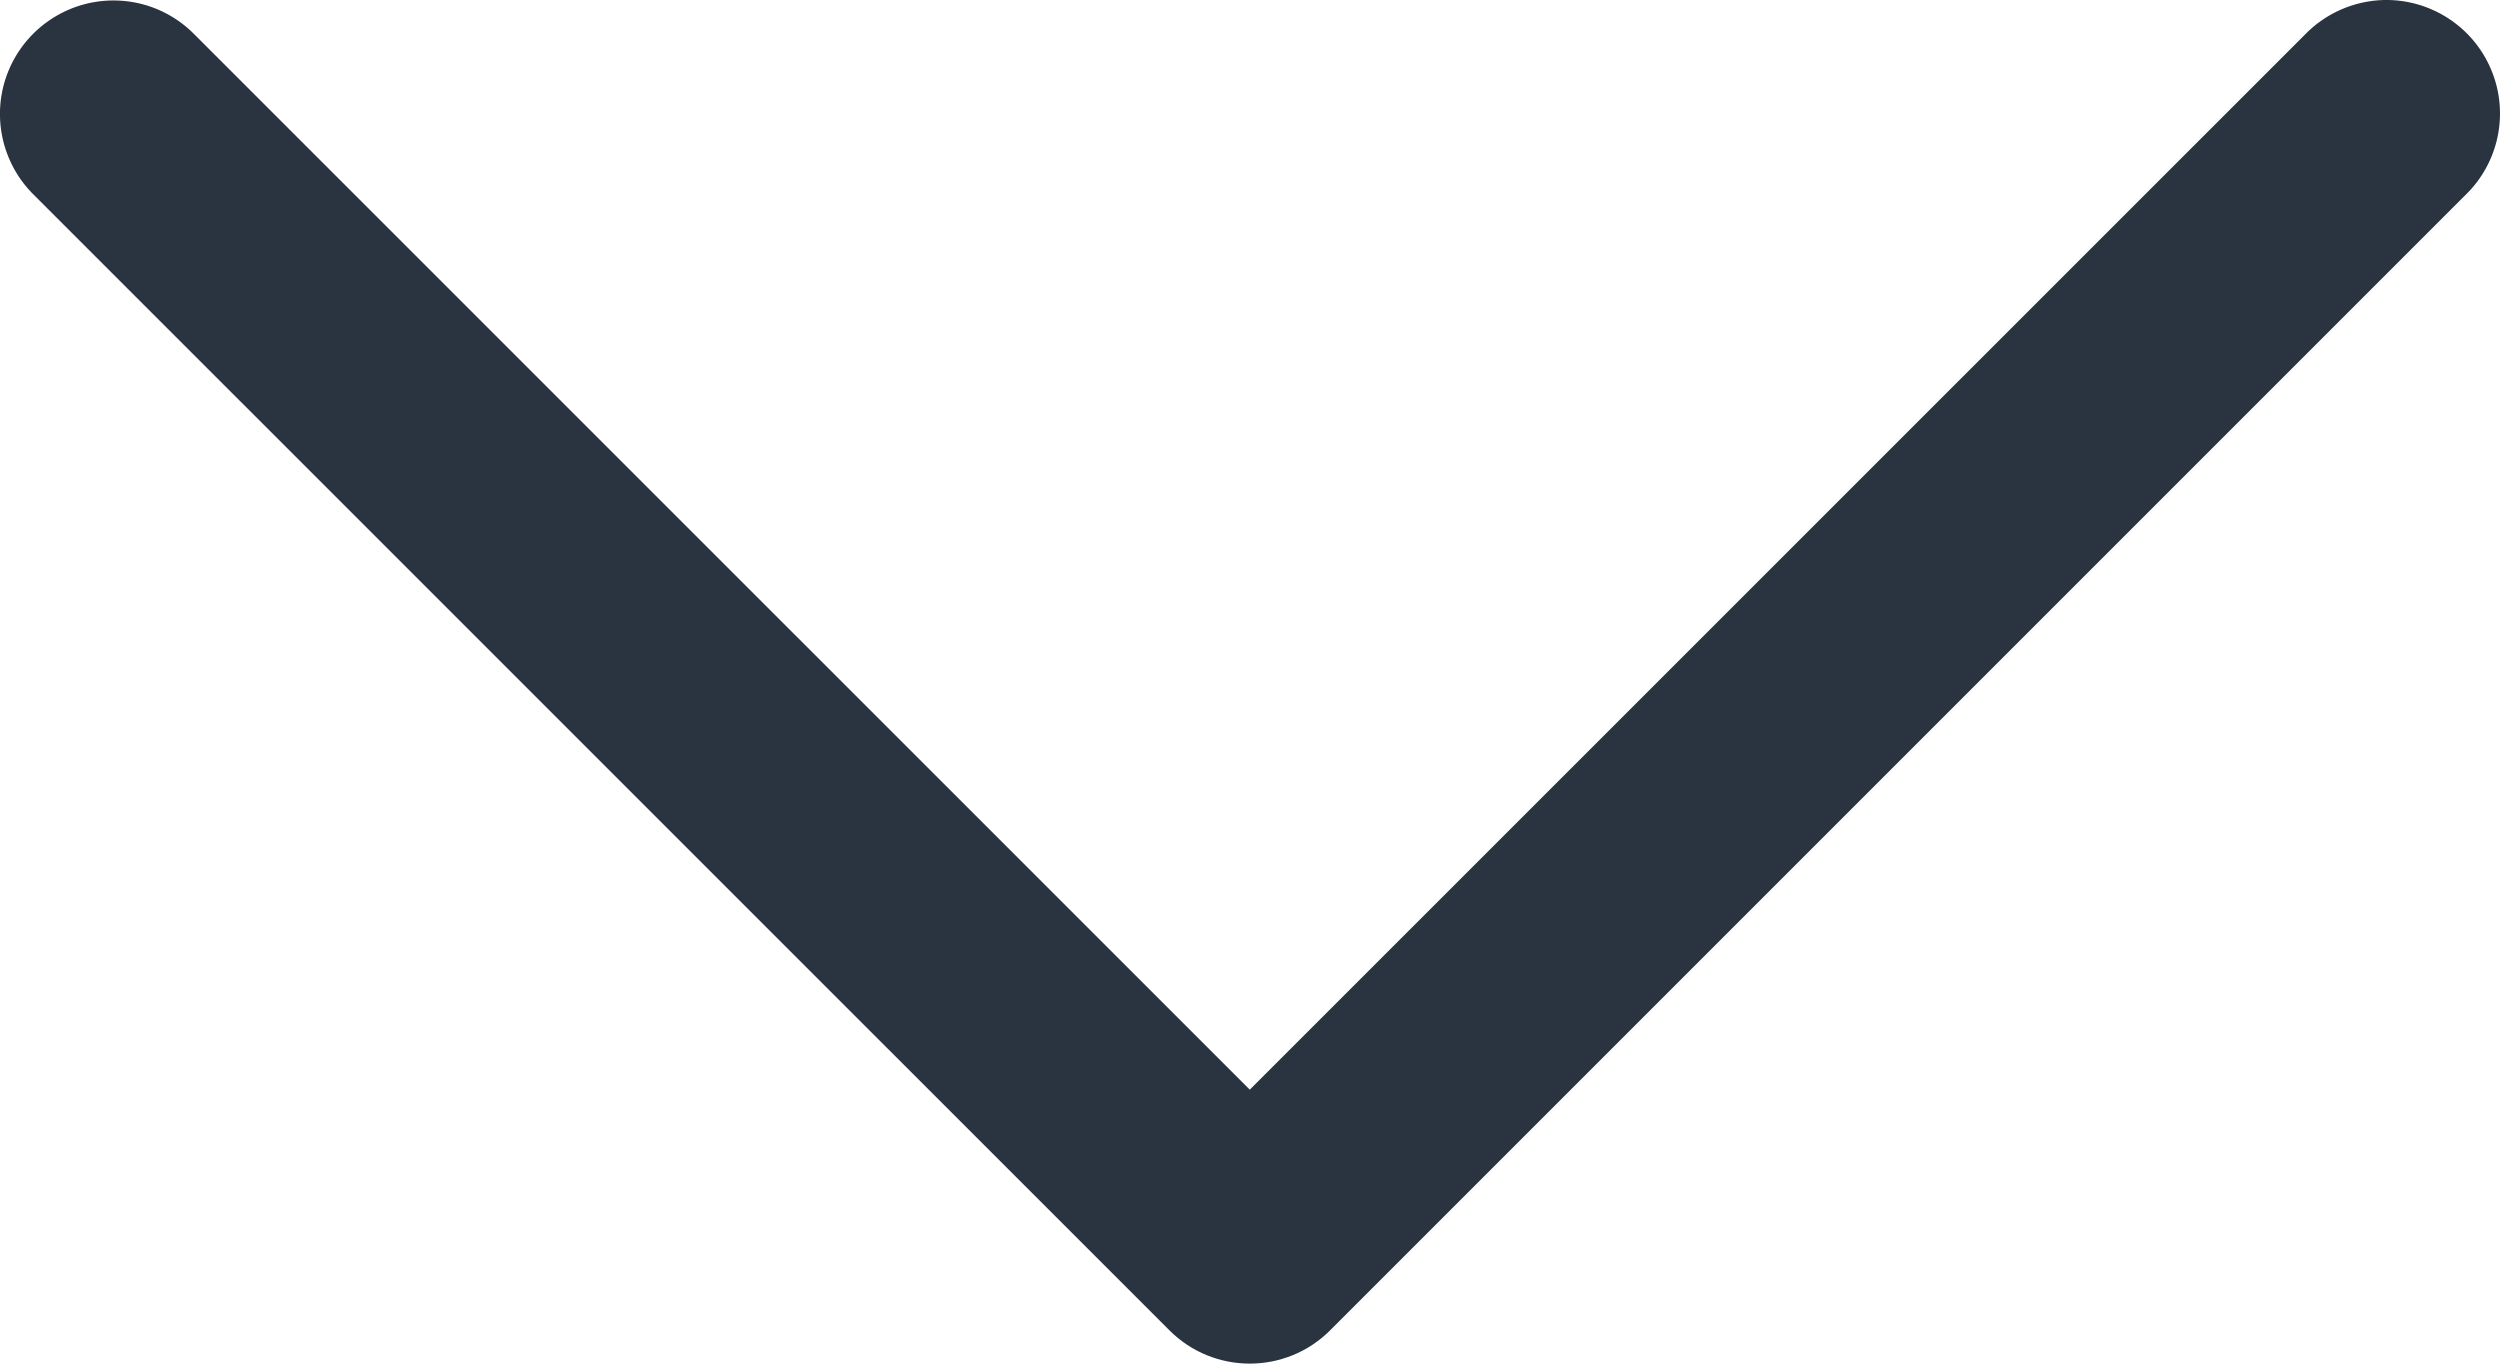 <?xml version="1.0" encoding="UTF-8"?>
<svg width="22px" height="12px" viewBox="0 0 22 12" version="1.1" xmlns="http://www.w3.org/2000/svg" xmlns:xlink="http://www.w3.org/1999/xlink">
    <!-- Generator: sketchtool 58 (101010) - https://sketch.com -->
    <title>24A71F97-D781-4D83-BB12-C6B10AC9D7DE</title>
    <desc>Created with sketchtool.</desc>
    <g id="MASTER" stroke="none" stroke-width="1" fill="none" fill-rule="evenodd">
        <g id="LKconfigurator-default_closeMenu_1440" transform="translate(-1348, -1343)" fill="#293440" fill-rule="nonzero">
            <path d="M1368.977,1343 C1368.714,1343.007 1368.464,1343.117 1368.281,1343.307 L1358.998,1352.589 L1349.715,1343.307 C1349.527,1343.113 1349.269,1343.004 1348.999,1343.004 C1348.592,1343.004 1348.226,1343.251 1348.073,1343.627 C1347.92,1344.004 1348.011,1344.436 1348.302,1344.719 L1358.292,1354.708 C1358.682,1355.097 1359.314,1355.097 1359.704,1354.708 L1369.693,1344.719 C1369.99,1344.434 1370.082,1343.995 1369.923,1343.615 C1369.765,1343.235 1369.389,1342.991 1368.977,1343 L1368.977,1343 Z" id="Path"></path>
        </g>
    </g>
</svg>